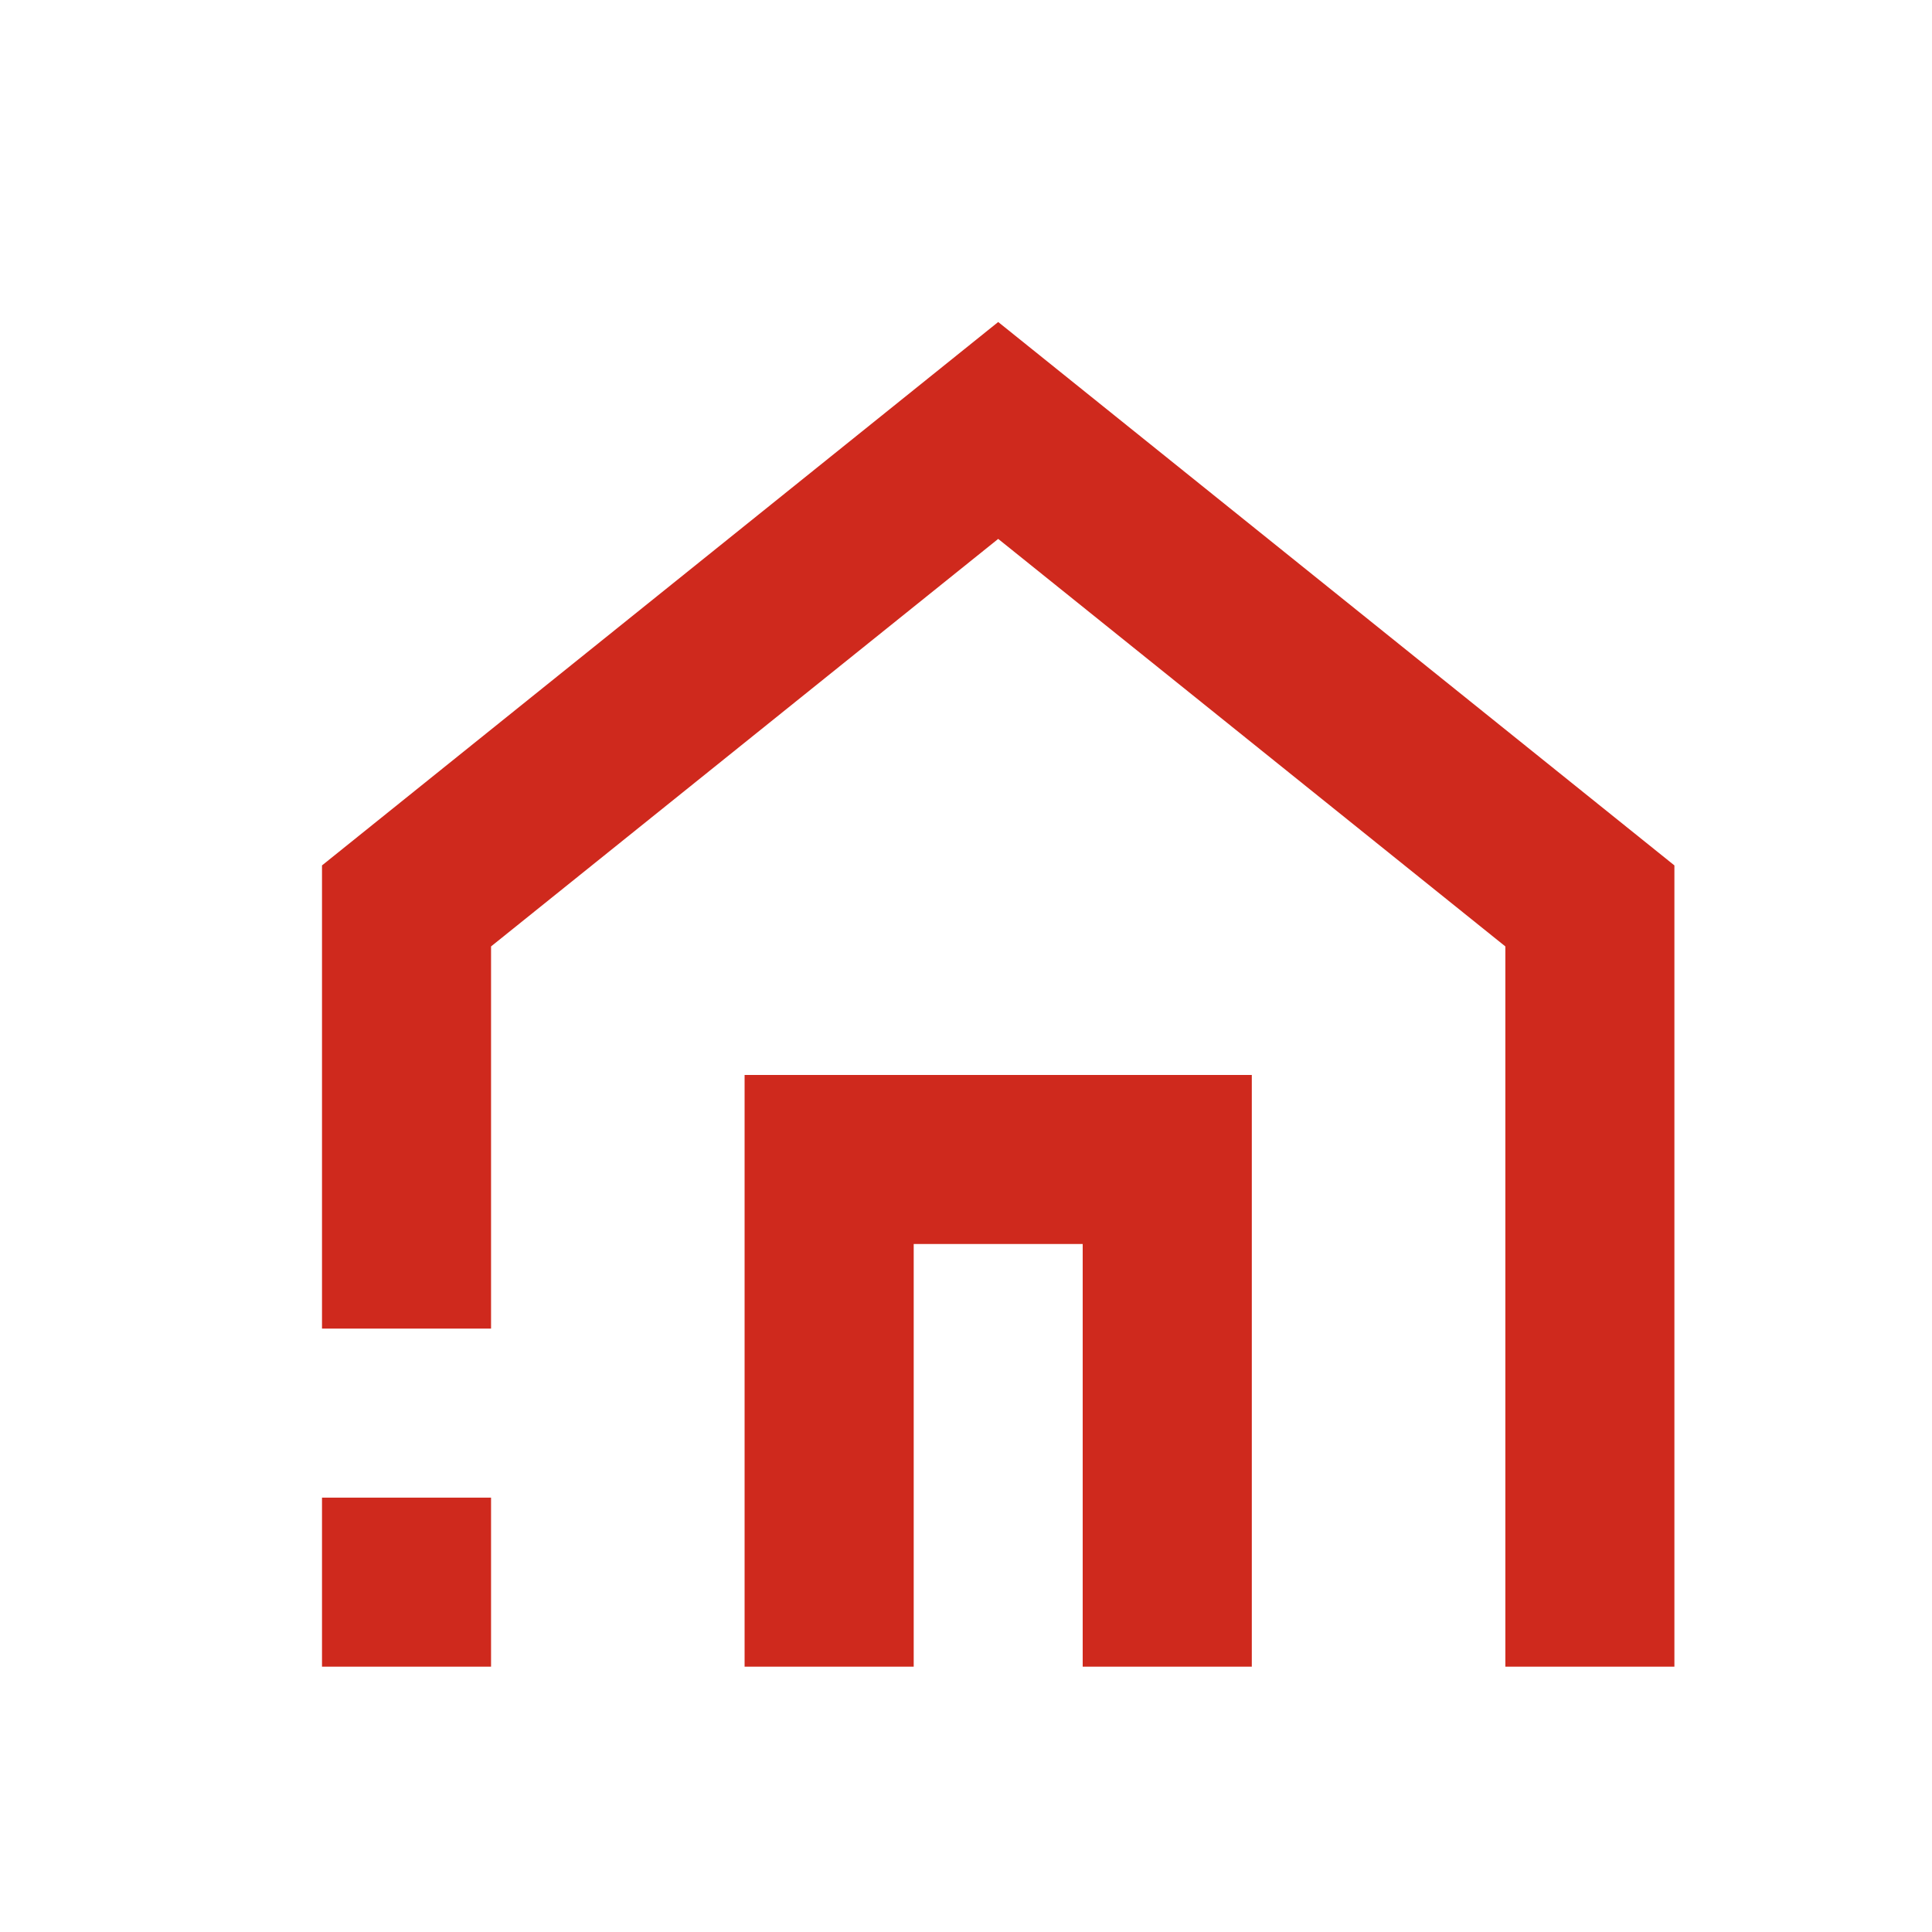 <svg width="30" height="30" viewBox="0 0 30 30" fill="none" xmlns="http://www.w3.org/2000/svg">
<path fill-rule="evenodd" clip-rule="evenodd" d="M26 13.438V25.88H23.375V14.696L15.5 8.368L7.625 14.696V20.63H5V13.438L15.5 5L26 13.438ZM14.188 25.88H11.562V16.692H19.438V25.88H16.812V19.317H14.188V25.88ZM5 25.88H7.625V23.255H5V25.88Z" fill="#CF291D"/>
</svg>
